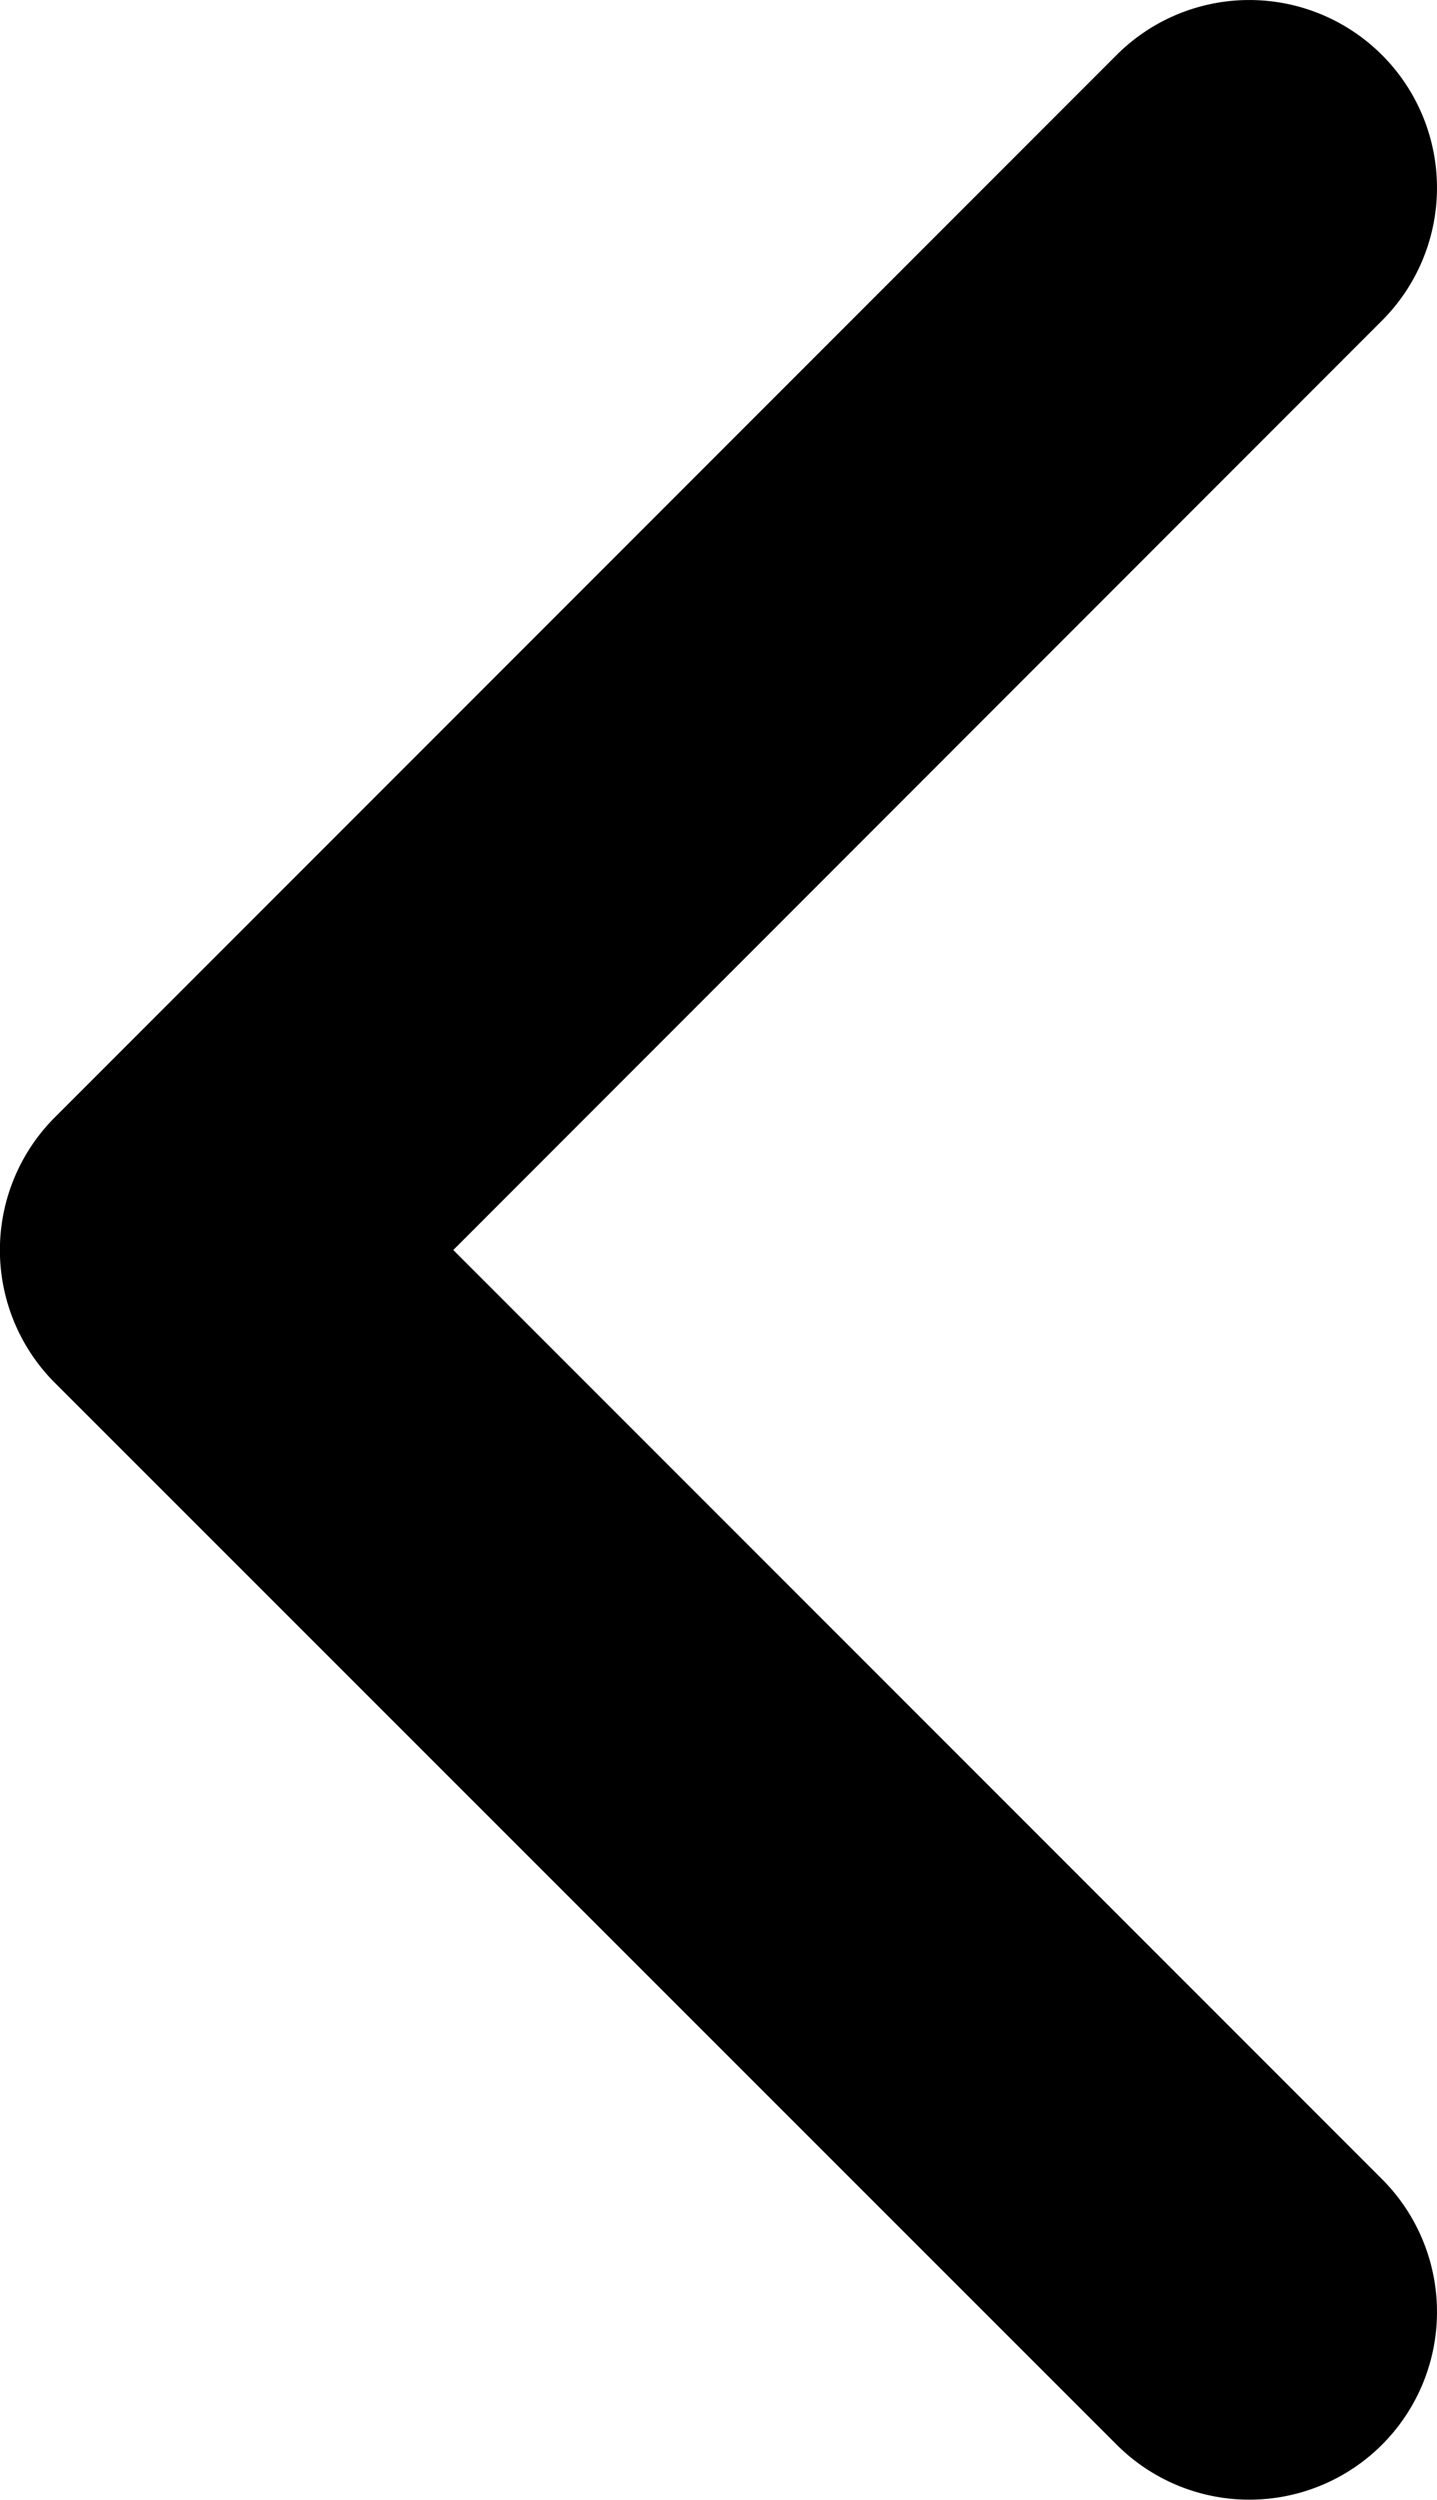 <svg xmlns="http://www.w3.org/2000/svg" width="13.876" height="24.128" viewBox="0 0 13.876 24.128">
  <path id="arrow-right-bold-svgrepo-com" d="M320.532,86.5a1.812,1.812,0,0,0,0,2.563L329.5,98.03,320.532,107a1.812,1.812,0,1,0,2.563,2.563l10.252-10.252a1.812,1.812,0,0,0,0-2.563L323.094,86.5A1.812,1.812,0,0,0,320.532,86.5Z" transform="translate(333.877 110.094) rotate(180)"/>
</svg>
